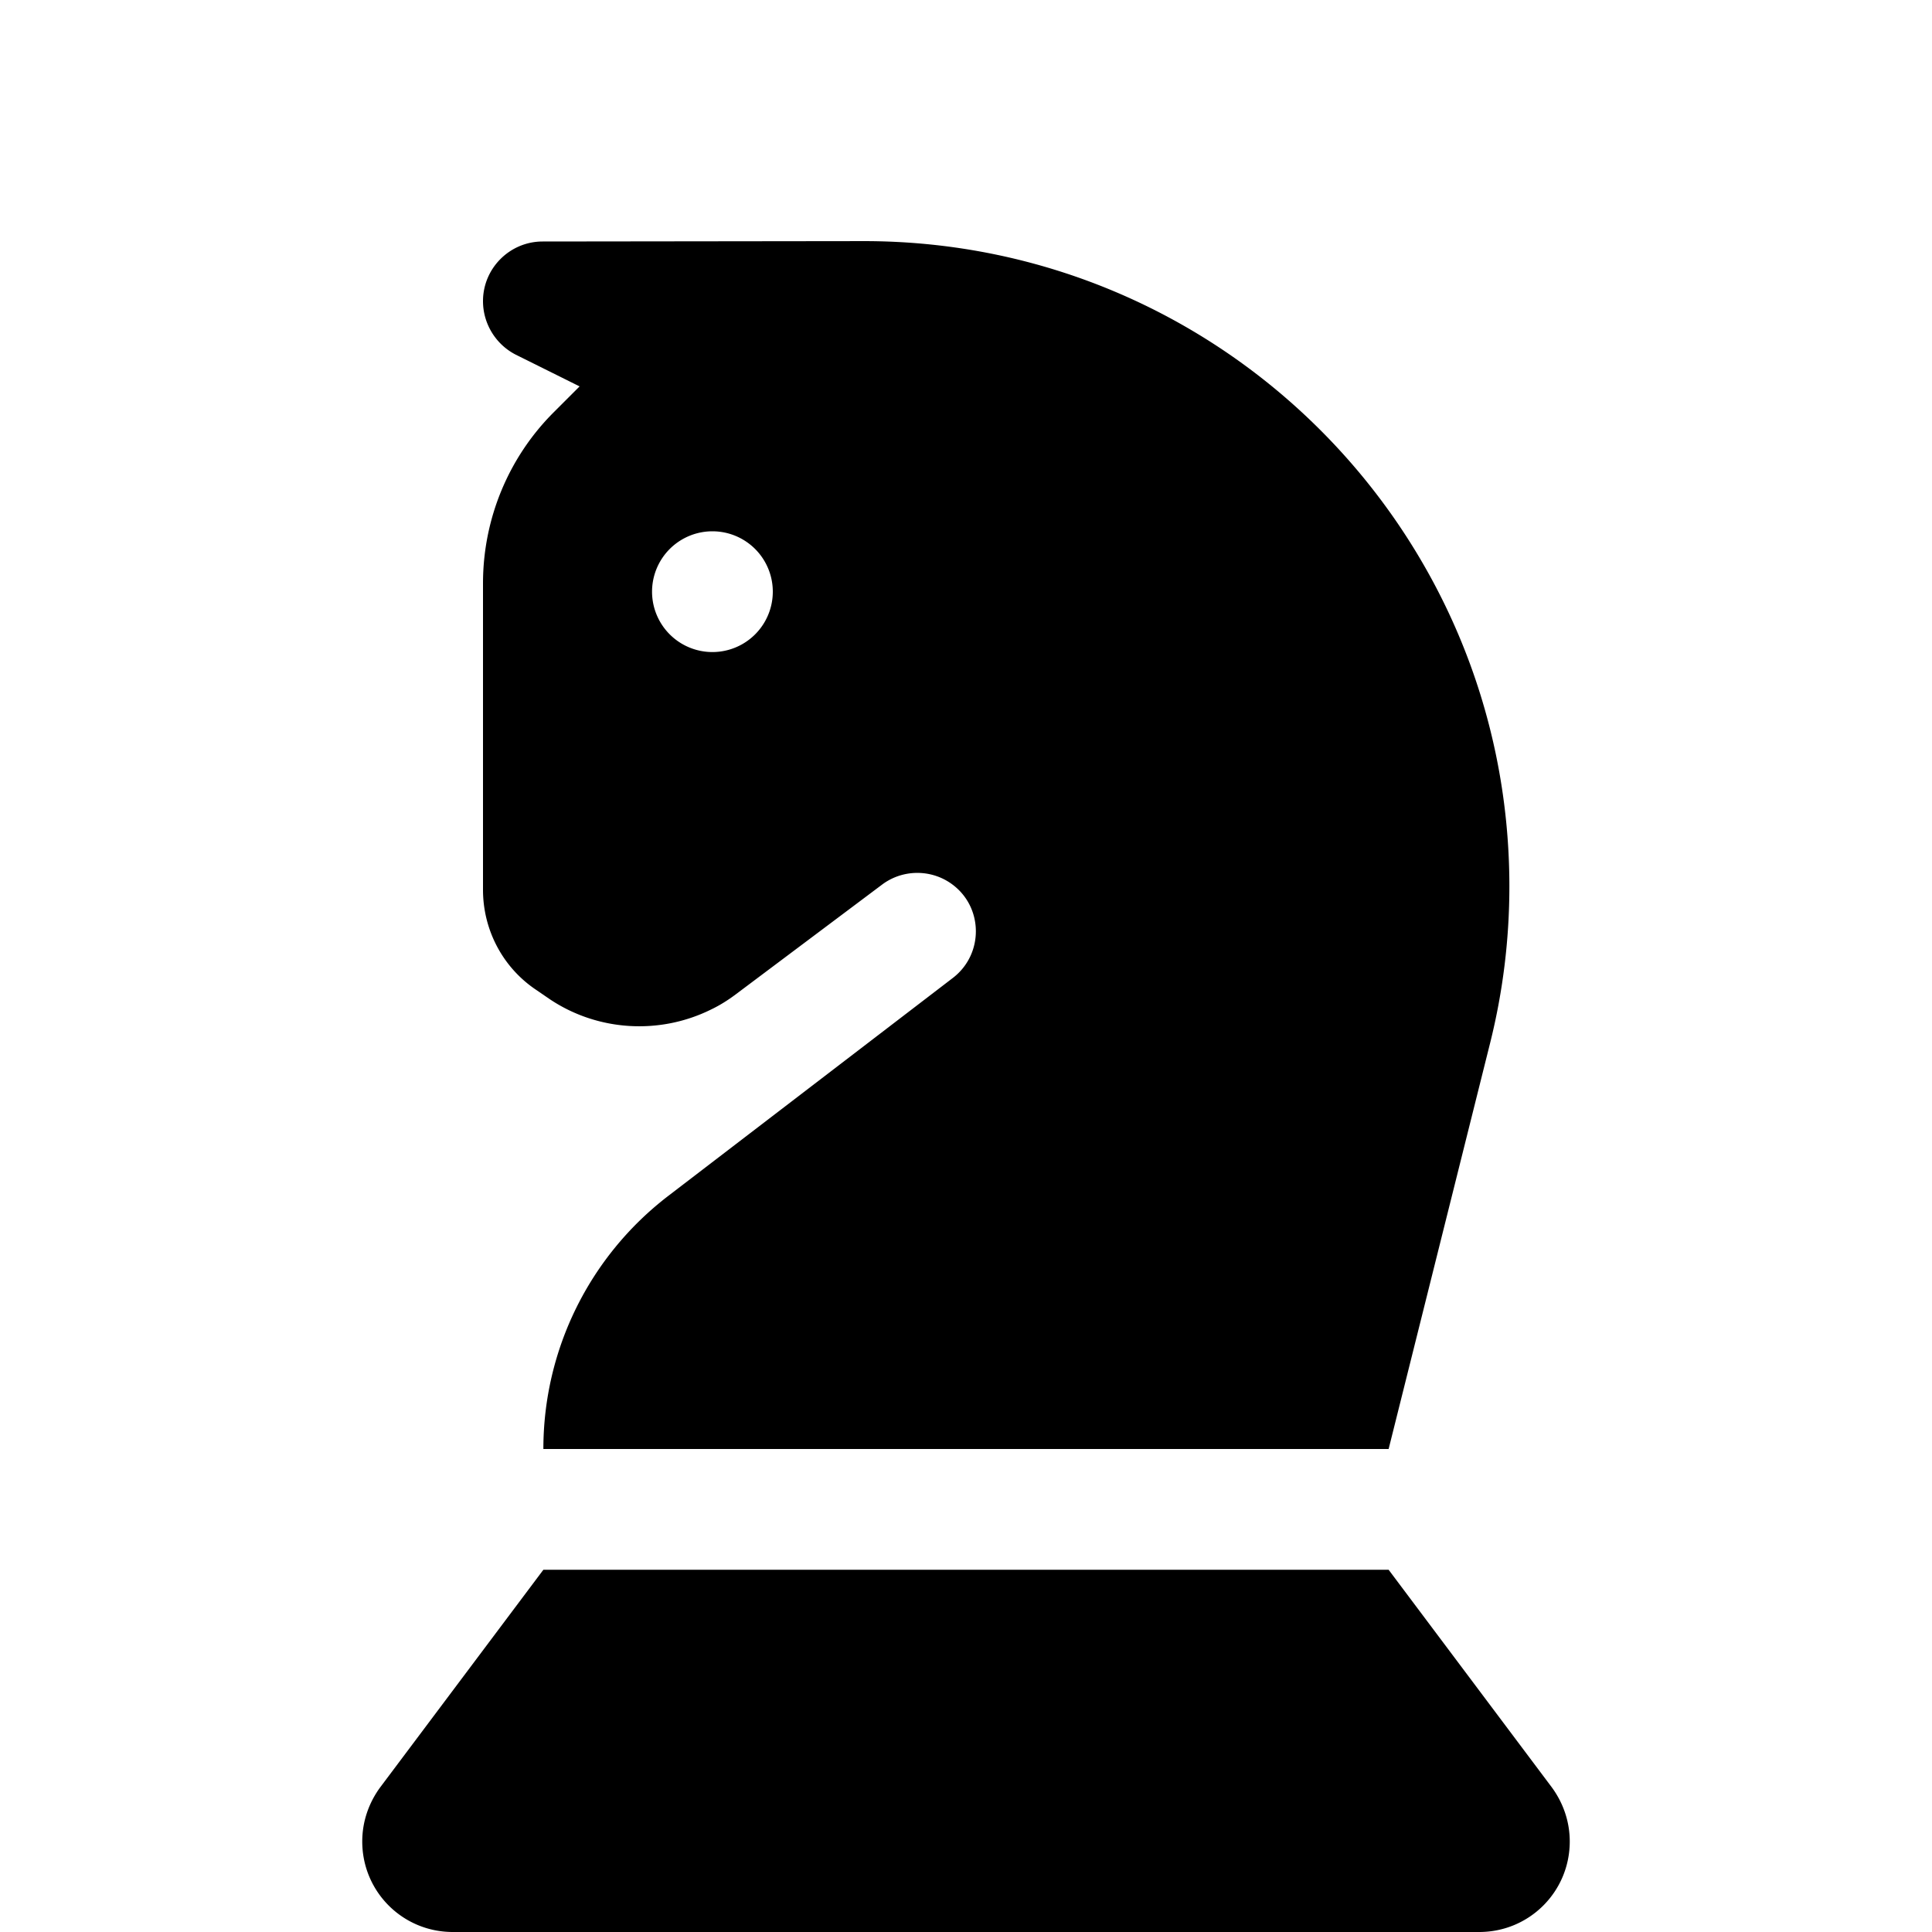 <svg xmlns="http://www.w3.org/2000/svg" width="24" height="24" viewBox="0 0 320 512"><path d="M57.6 102.4l-6.9 6.9c-12 12-18.7 28.3-18.7 45.3l0 81.2c0 10.7 5.3 20.7 14.2 26.6l3.5 2.4c12.7 8.5 29.1 9.5 42.8 2.7c2.3-1.1 4.5-2.5 6.5-4l38.8-29.1c5.5-4.1 13.1-4.1 18.6 0c8.2 6.1 8.3 18.4 .2 24.7L81 317c-20.8 16-33 40.7-33 67l224 0 26.9-107.6c3.4-13.6 5.1-27.5 5.1-41.5c0-94.4-76.5-171-171-171L47.8 64C39.1 64 32 71.1 32 79.8c0 6 3.4 11.5 8.7 14.2l16.9 8.4zm19.2 54.4a16 16 0 1 1 32 0 16 16 0 1 1 -32 0zM48 416L4.8 473.6C1.7 477.8 0 482.8 0 488c0 13.3 10.7 24 24 24l272 0c13.3 0 24-10.7 24-24c0-5.2-1.7-10.2-4.8-14.4L272 416 48 416z"/></svg>